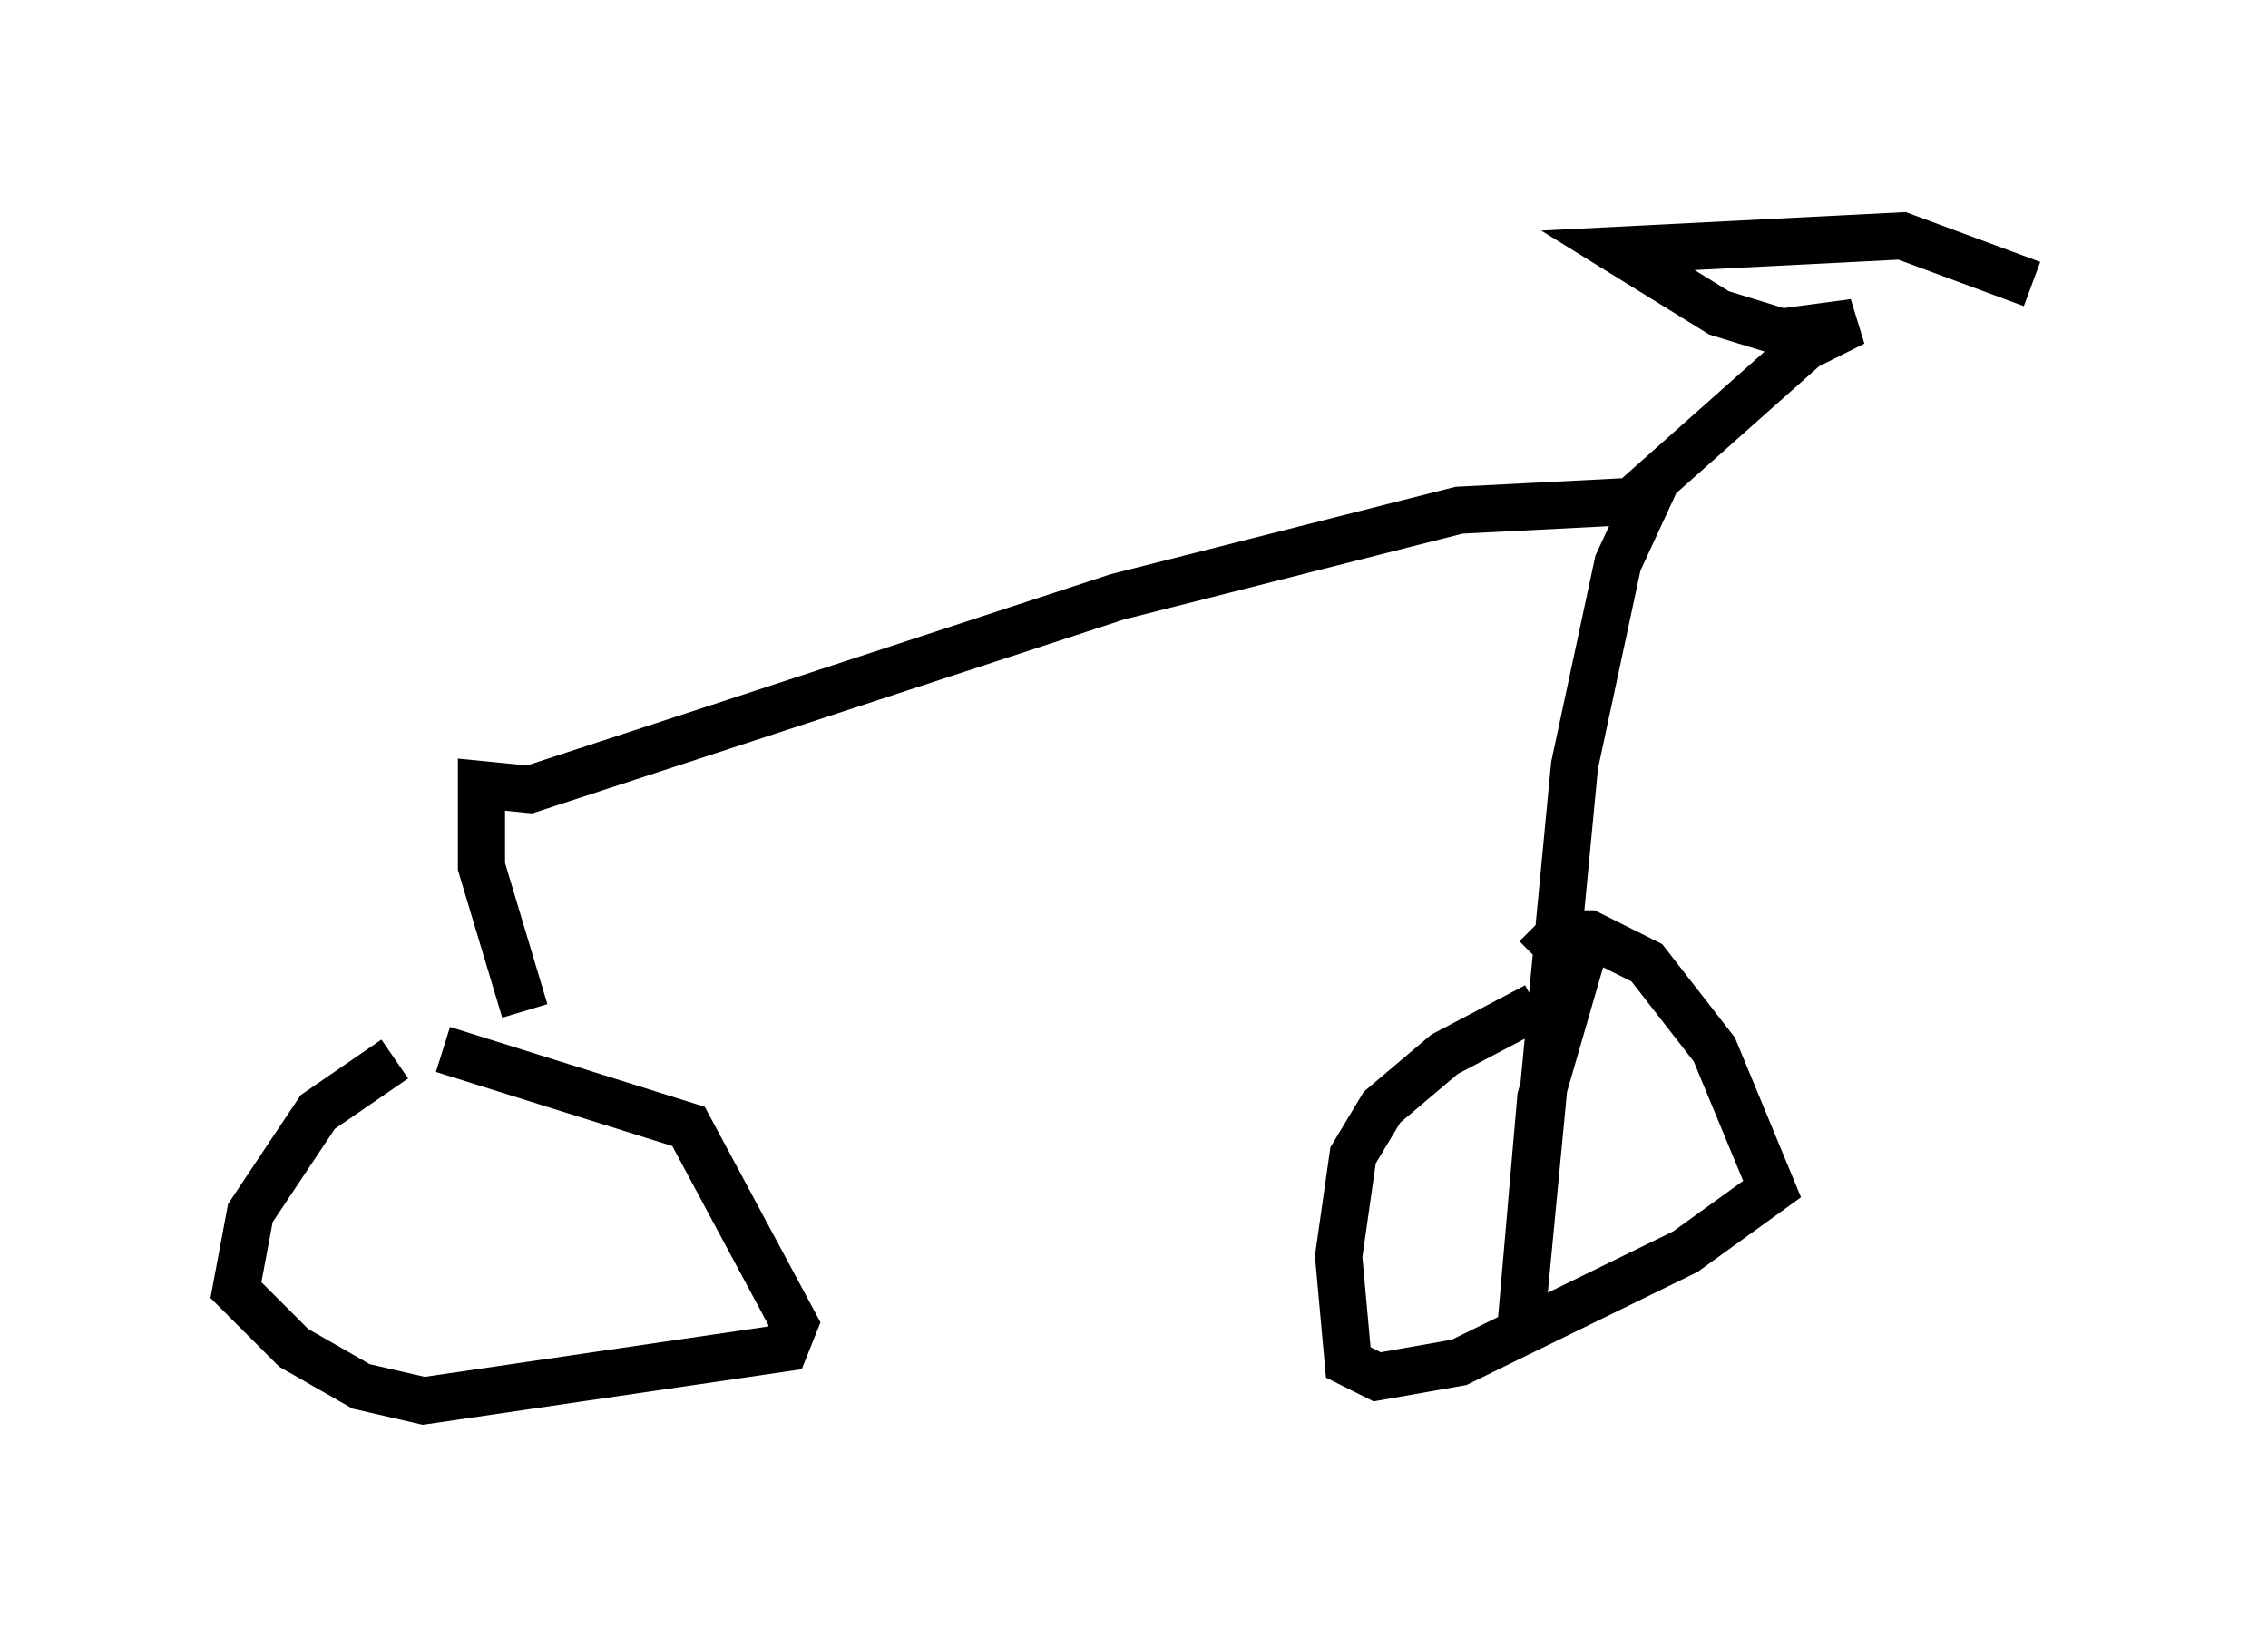 <?xml version="1.0" encoding="utf-8" ?>
<svg baseProfile="full" height="34.704" version="1.1" width="48.078" xmlns="http://www.w3.org/2000/svg" xmlns:ev="http://www.w3.org/2001/xml-events" xmlns:xlink="http://www.w3.org/1999/xlink"><defs /><rect fill="white" height="34.704" width="48.078" x="0" y="0" /><path d="M9.39, 22.354 m-1.021, 0.102 l-1.633, 1.123 -1.429, 2.144 l-0.306, 1.633 1.225, 1.225 l1.429, 0.817 1.327, 0.306 l7.656, -1.123 0.204, -0.51 l-2.246, -4.185 -5.206, -1.633 m23.173, -0.919 l-1.94, 1.021 -1.327, 1.123 l-0.613, 1.021 -0.306, 2.144 l0.204, 2.246 0.613, 0.306 l1.735, -0.306 4.798, -2.348 l1.838, -1.327 -1.225, -2.96 l-1.429, -1.838 -1.225, -0.613 l-0.613, 0.0 -0.51, 0.51 m-21.438, 1.123 l-0.919, -3.063 0.0, -1.735 l1.021, 0.102 12.454, -4.083 l7.248, -1.838 3.981, -0.204 l-0.613, 1.327 -0.919, 4.288 l-1.123, 11.74 0.408, -4.696 l1.123, -3.879 m0.817, -8.779 l3.675, -3.267 1.021, -0.51 l-1.531, 0.204 -1.327, -0.408 l-2.144, -1.327 6.023, -0.306 l2.756, 1.021 " fill="none" stroke="black" stroke-width="1" /></svg>